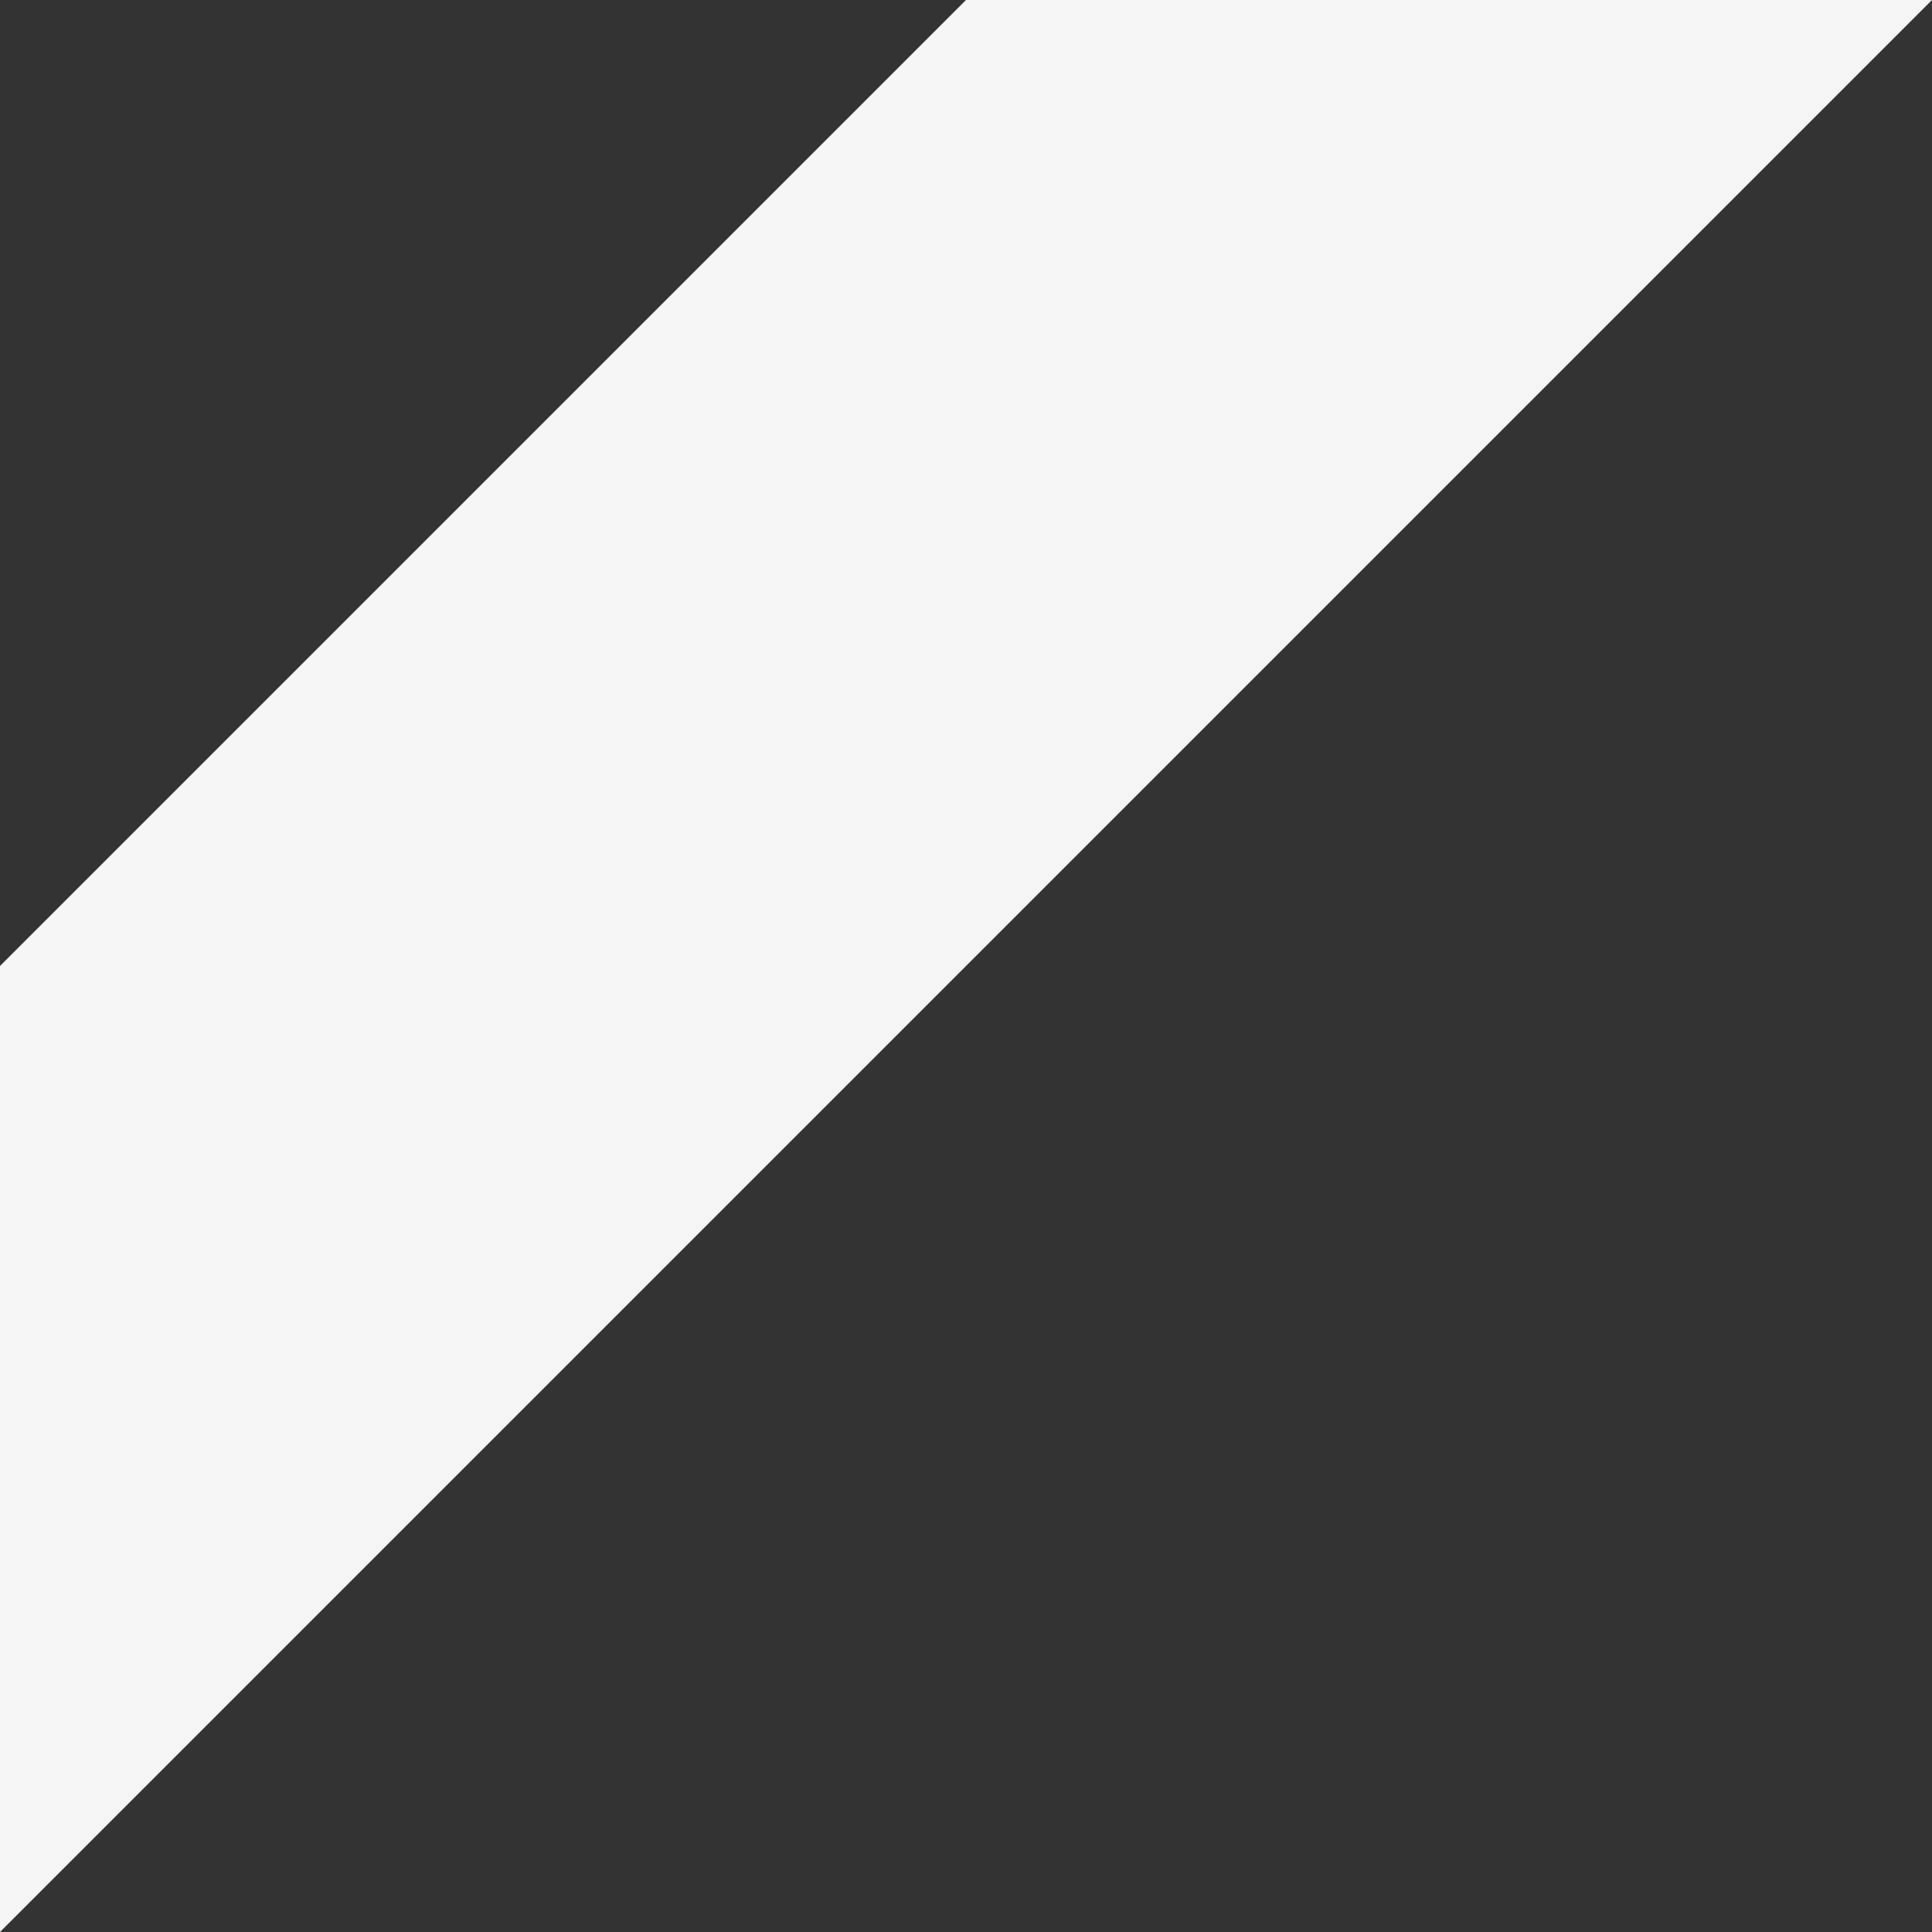 <svg width="80" height="80" viewBox="0 0 80 80" fill="none" xmlns="http://www.w3.org/2000/svg">
<rect x="0" y="0" width="80" height="80" fill="#333333" stroke="none"/>
<path d="M-7.62939e-06 80L-4.13248e-06 40L40 4.13248e-06L80 7.62939e-06L-7.62939e-06 80Z" fill="#F6F6F6"/>
</svg>
